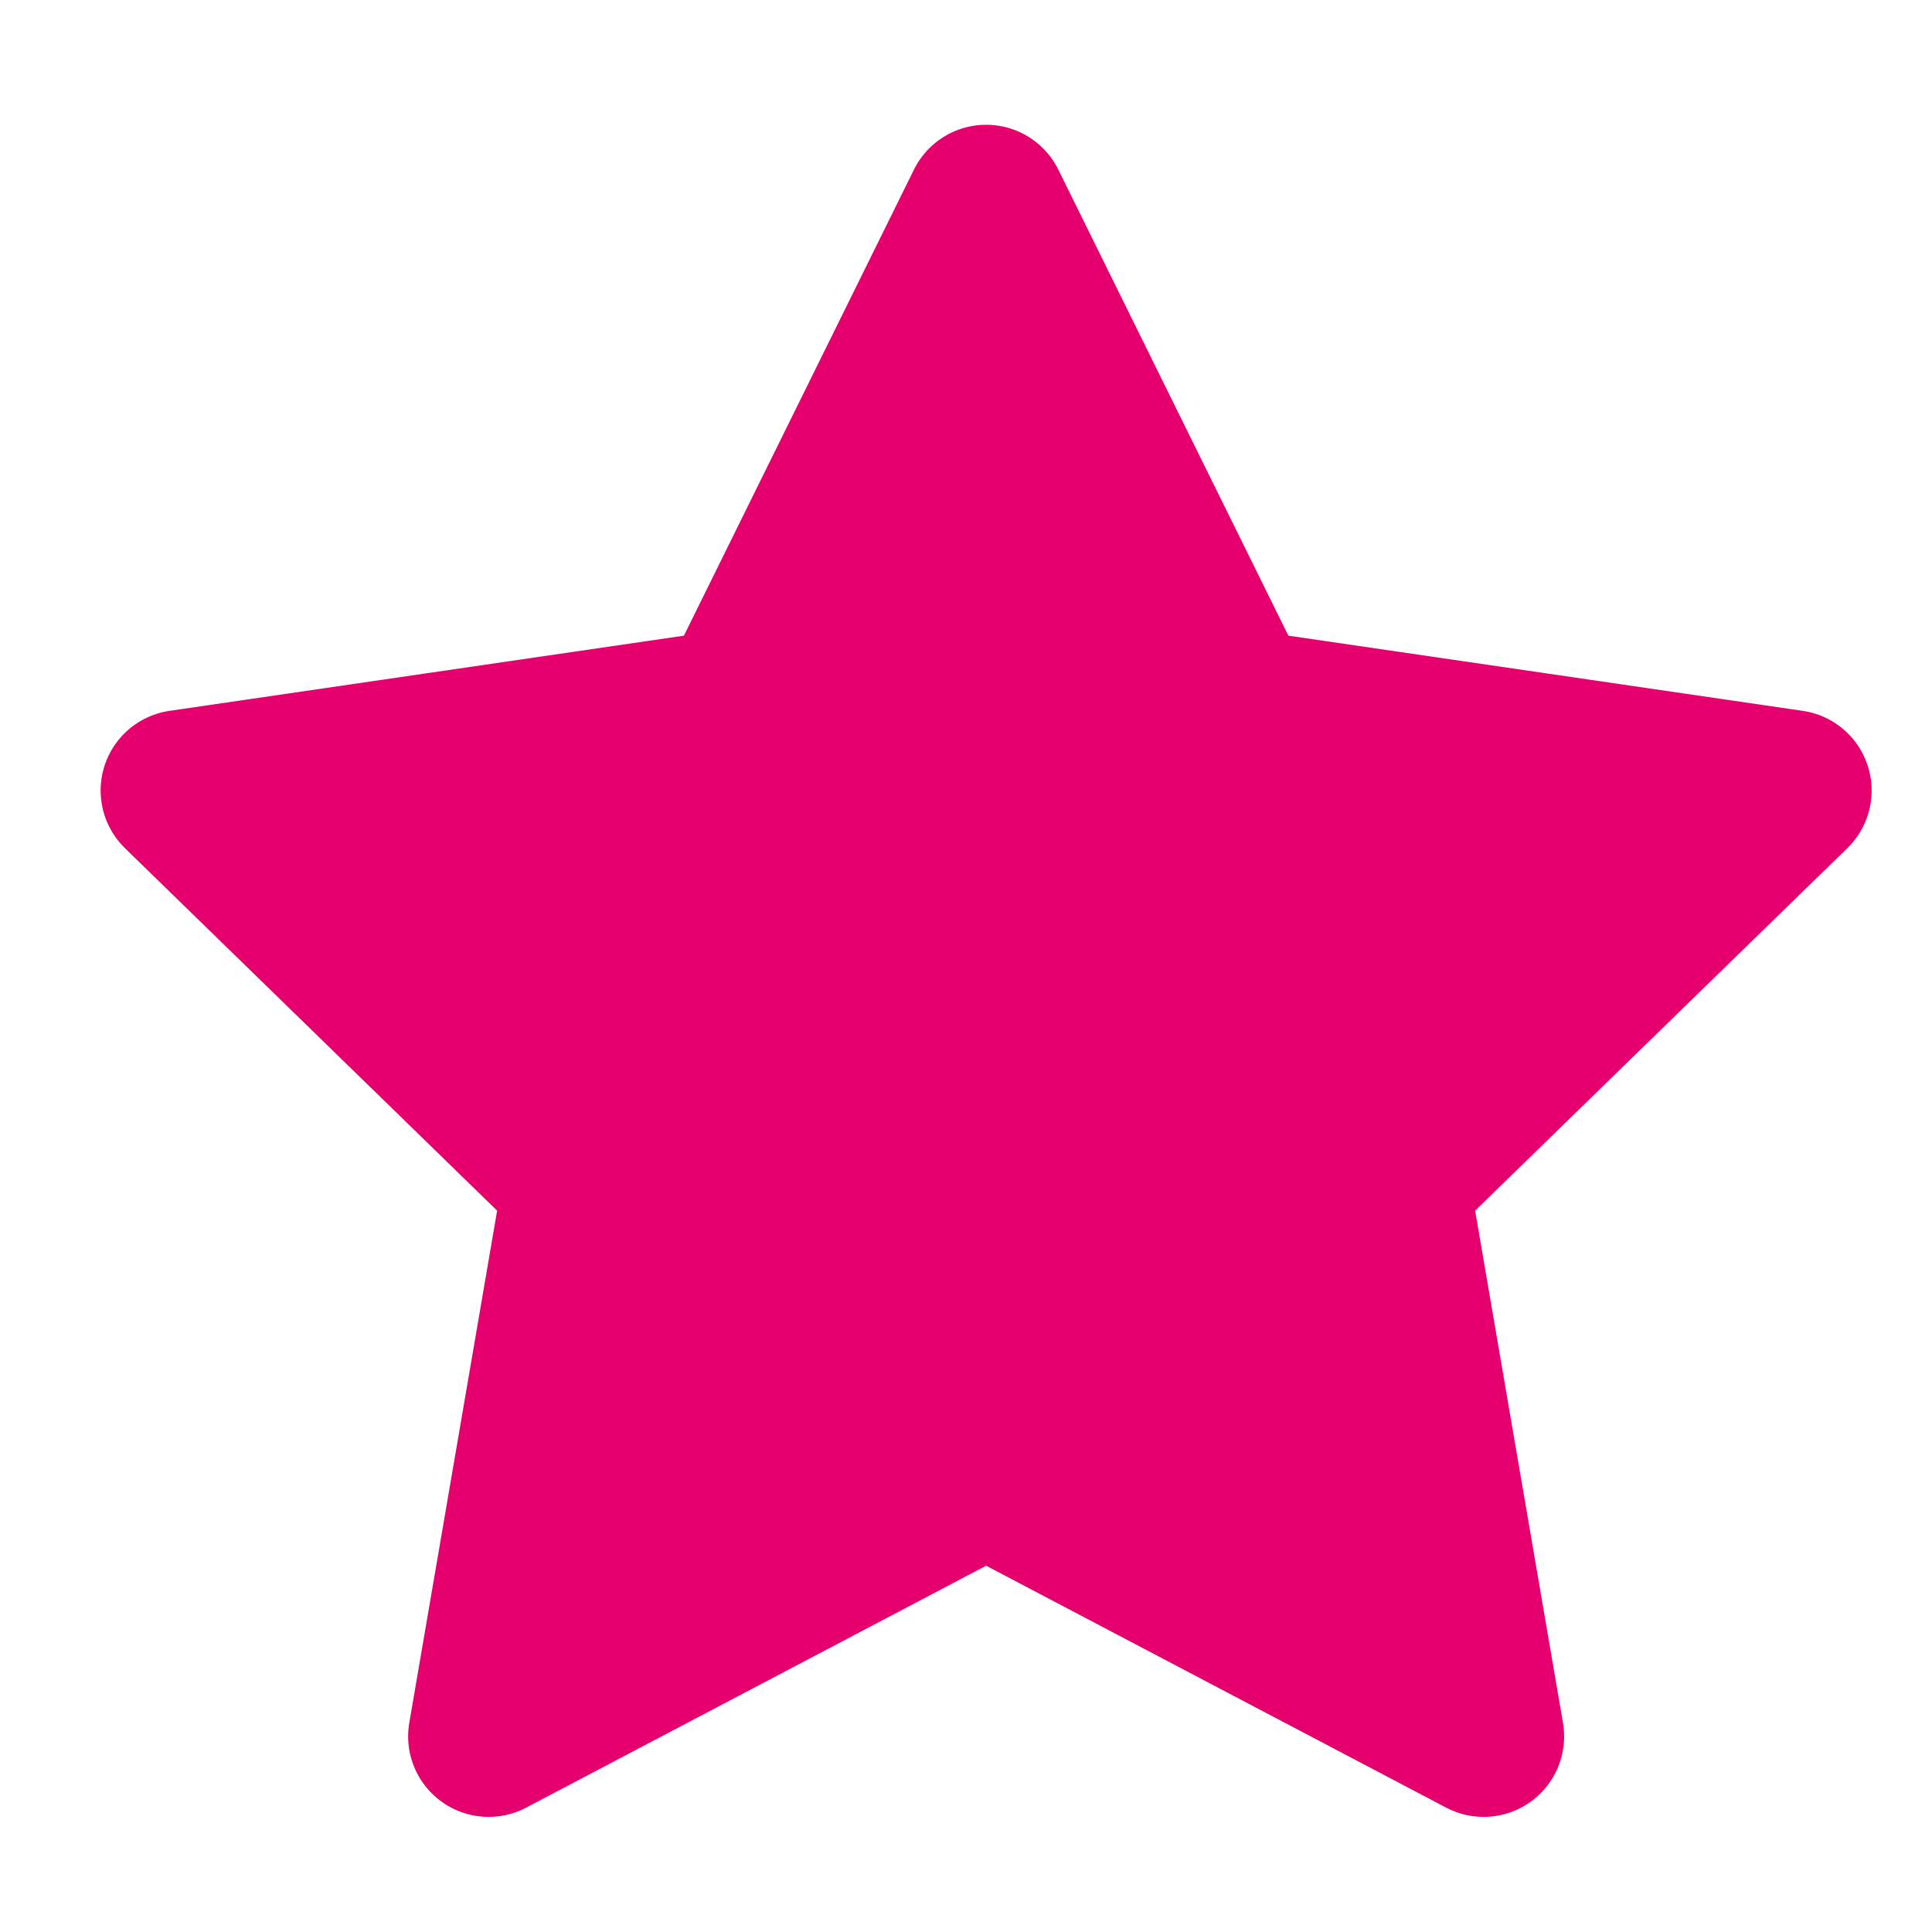 <svg xmlns="http://www.w3.org/2000/svg" width="12" height="12" fill="none" viewBox="0 0 12 12" role="img" aria-hidden="true" class="star-svg"><path fill="#e5006e" stroke="#e5006e" stroke-linecap="round" stroke-linejoin="round" d="M6.125 1.275l1.545 3.13 3.455.505-2.5 2.435.59 3.44-3.09-1.625-3.09 1.625.59-3.44-2.5-2.435 3.455-.505 1.545-3.13z"/></svg>